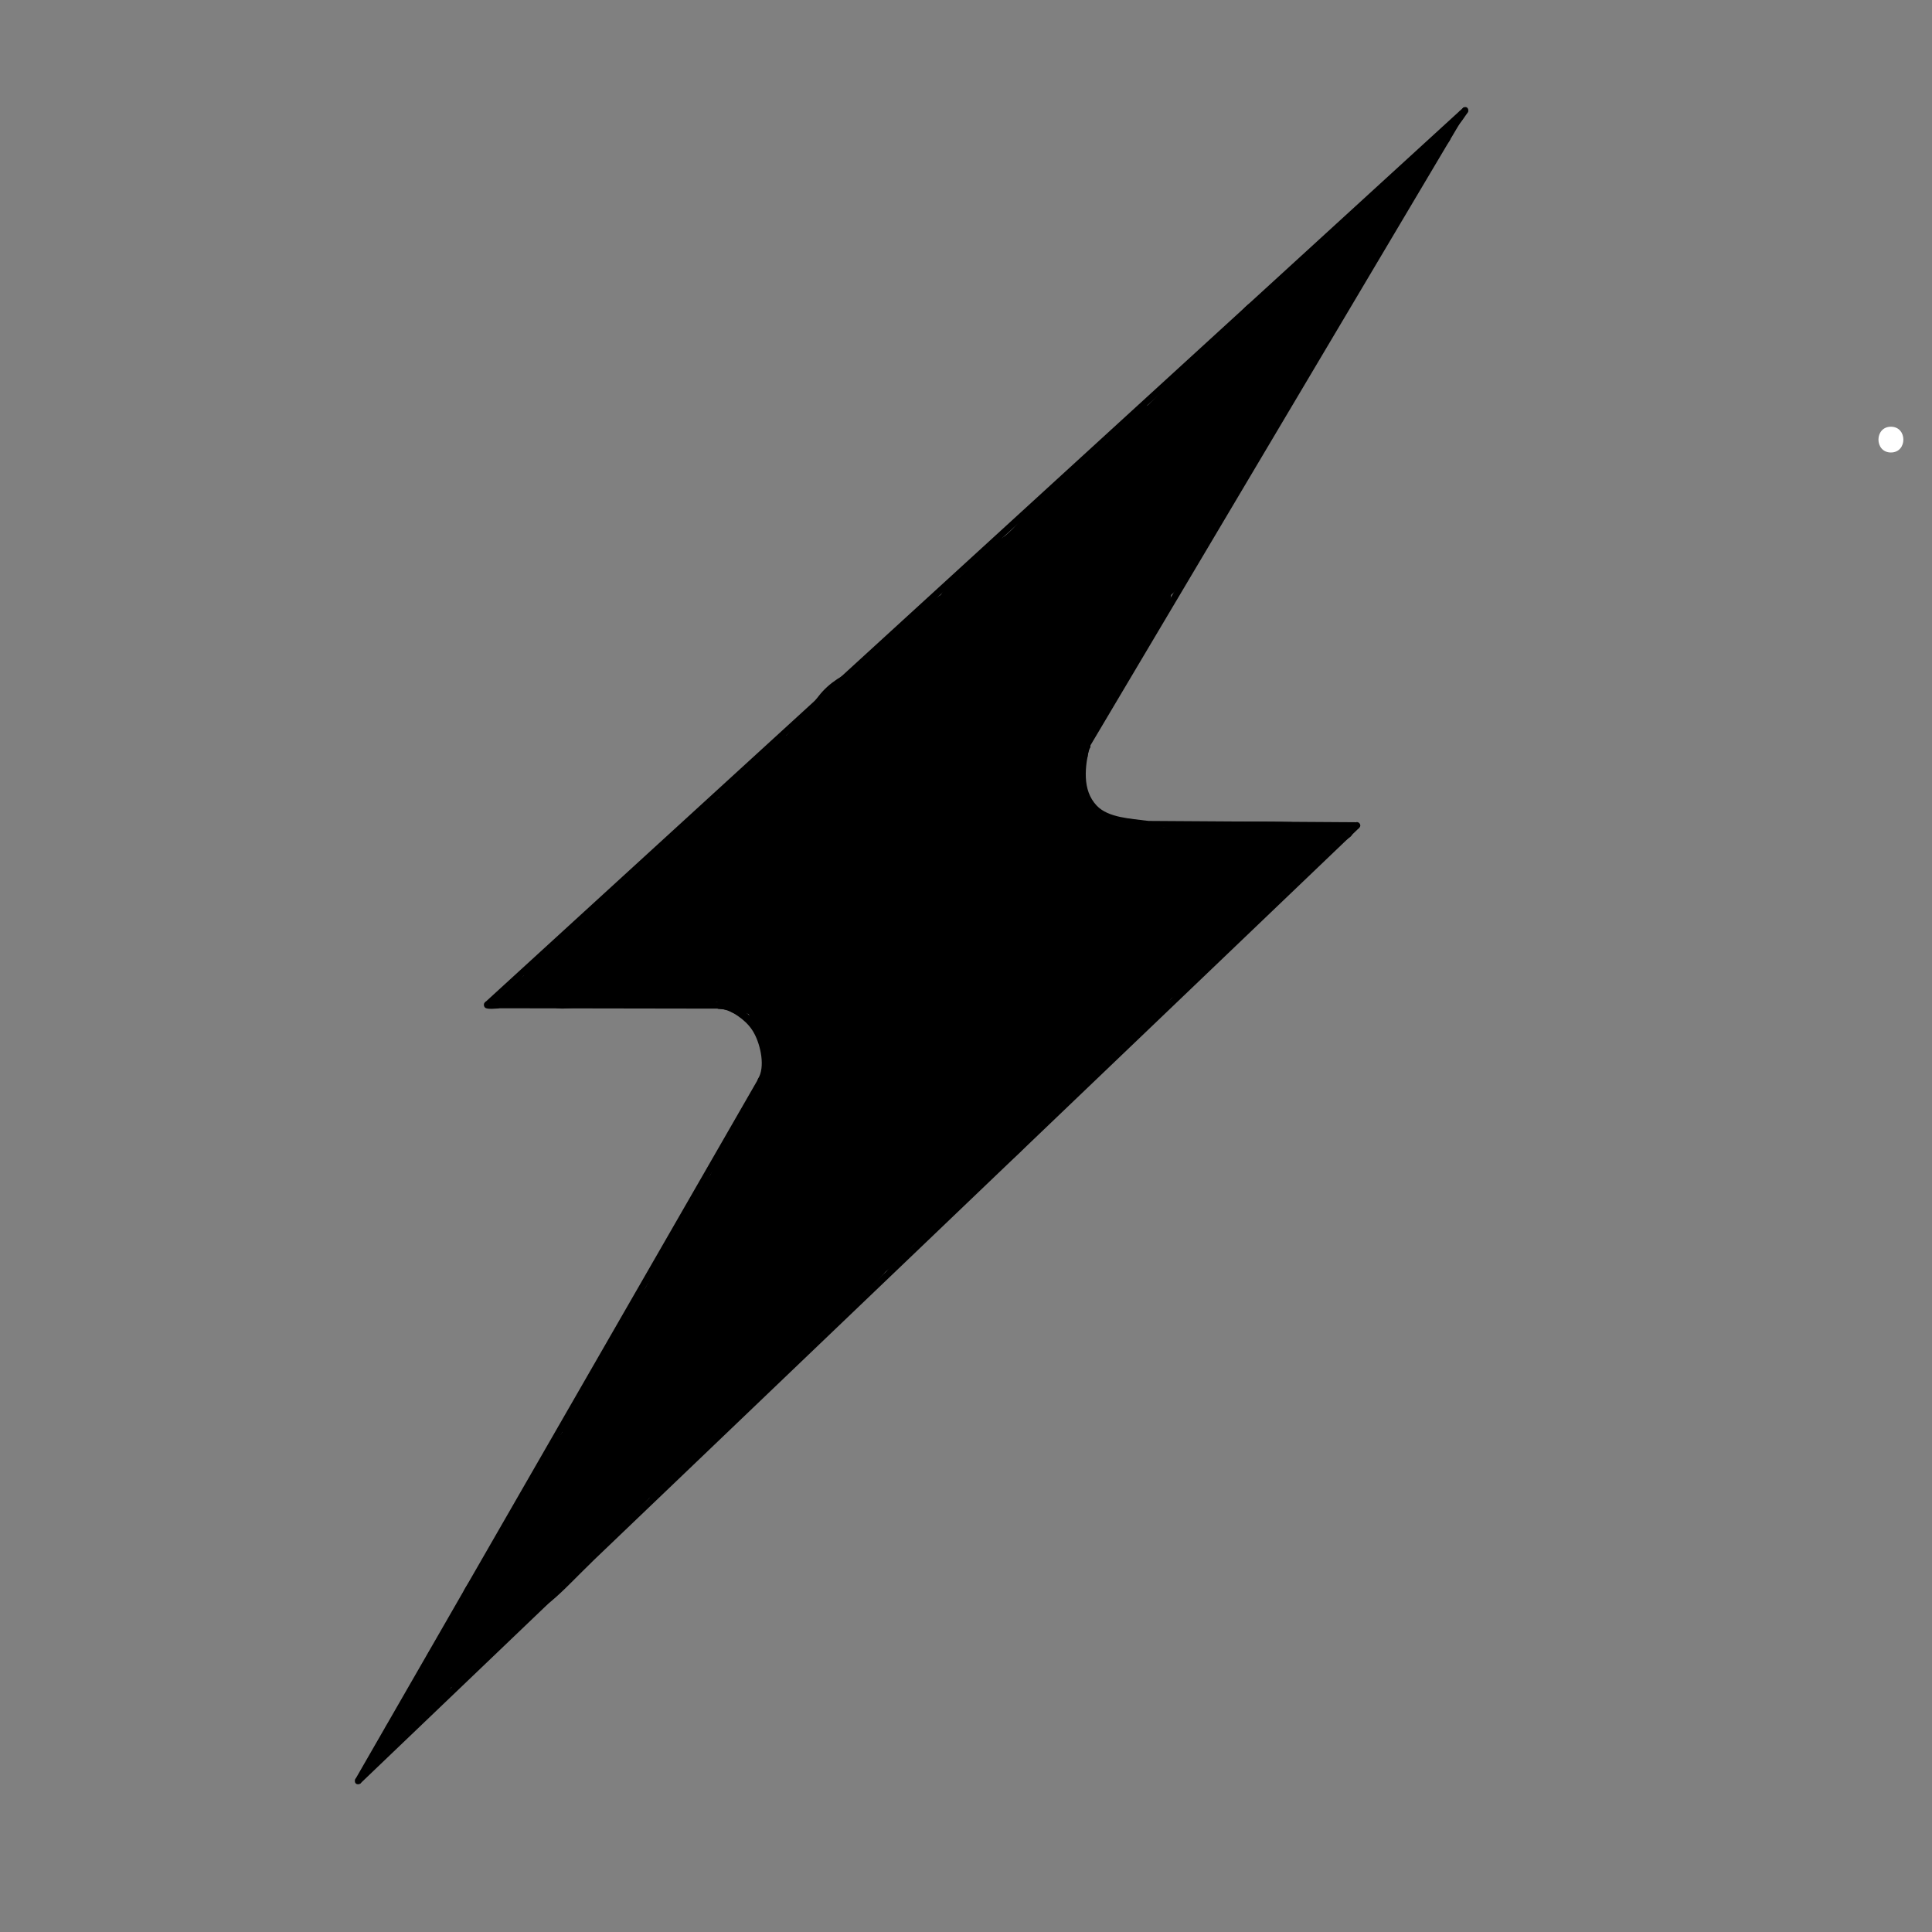 <svg width="150" height="150" viewBox="0 0 150 150" fill="none" xmlns="http://www.w3.org/2000/svg">
<rect x="0" y="0" width="150" height="150" fill="#808080" stroke="none"/>
<g clip-path="url(#clip0)">
<path d="M146.81 35.131C148.1 35.131 148.1 33.131 146.81 33.131C145.52 33.131 145.52 35.131 146.81 35.131Z" fill="white"/>
<path d="M27.77 138.32L105.36 64.09" stroke="black" stroke-width="0.5" stroke-miterlimit="10"/>
<path d="M37.83 78.001L113.79 8.531" stroke="black" stroke-width="0.5" stroke-miterlimit="10"/>
<path d="M56.34 78.061L38.11 78.031" stroke="black" stroke-width="0.5" stroke-miterlimit="10"/>
<path d="M27.77 138.321L59.24 83.621" stroke="black" stroke-width="0.5" stroke-miterlimit="10"/>
<path d="M88.17 63.98L105.36 64.091" stroke="black" stroke-width="0.5" stroke-miterlimit="10"/>
<path d="M113.54 8.75L84.36 57.89" stroke="black" stroke-width="0.5" stroke-miterlimit="10"/>
<path d="M56.3 78.321C57.21 78.751 58.09 79.341 58.57 80.261C59.06 81.181 59.42 82.841 58.86 83.751C58.65 84.081 59.18 84.391 59.38 84.061C60.03 83.031 59.71 81.421 59.27 80.361C58.78 79.151 57.75 78.361 56.6 77.811C56.26 77.631 55.95 78.151 56.3 78.321Z" fill="black"/>
<path d="M56.15 78.351C56.42 78.421 56.66 78.511 56.91 78.641C57.25 78.821 57.56 78.301 57.22 78.121C56.93 77.971 56.64 77.851 56.32 77.761C55.94 77.671 55.77 78.251 56.15 78.351Z" fill="black"/>
<path d="M56.23 78.361C56.31 78.371 56.39 78.381 56.47 78.391C56.84 78.521 57 77.931 56.63 77.811C56.45 77.751 56.42 77.741 56.23 77.761C55.84 77.791 55.84 78.401 56.23 78.361Z" fill="black"/>
<path d="M55.86 78.34C56.02 78.34 56.19 78.32 56.35 78.36C56.73 78.45 56.89 77.87 56.51 77.78C56.29 77.73 56.09 77.73 55.86 77.74C55.47 77.75 55.47 78.35 55.86 78.34Z" fill="black"/>
<path d="M56.37 77.79C56.3 77.78 56.23 77.77 56.16 77.76C55.78 77.7 55.62 78.28 56 78.34C56.12 78.36 56.25 78.38 56.37 78.39C56.75 78.44 56.75 77.84 56.37 77.79Z" fill="black"/>
<path d="M84.01 57.821C83.64 59.431 83.41 61.251 84.46 62.661C85.47 64.021 87.33 64.081 88.87 64.301C89.25 64.351 89.42 63.771 89.03 63.721C87.82 63.551 86.05 63.501 85.15 62.551C83.98 61.321 84.25 59.471 84.59 57.971C84.68 57.601 84.1 57.441 84.01 57.821Z" fill="black"/>
<path d="M84.49 58.211C84.51 58.191 84.54 58.171 84.56 58.141C84.85 57.871 84.42 57.451 84.13 57.711C84.11 57.731 84.08 57.751 84.06 57.781C83.77 58.051 84.2 58.471 84.49 58.211Z" fill="black"/>
<path d="M84.11 57.74C83.99 58.01 83.9 58.28 83.86 58.58C83.81 58.96 84.39 59.13 84.44 58.74C84.47 58.5 84.53 58.27 84.63 58.05C84.79 57.7 84.27 57.39 84.11 57.74Z" fill="black"/>
<path d="M73.23 88.031C81.34 88.031 89.1 80.901 88.73 72.531C88.35 64.131 81.92 57.031 73.23 57.031C65.12 57.031 57.36 64.161 57.73 72.531C58.11 80.931 64.54 88.031 73.23 88.031Z" fill="black"/>
<path d="M62.85 79.641C75.72 79.641 75.74 59.641 62.85 59.641C49.98 59.641 49.96 79.641 62.85 79.641Z" fill="black"/>
<path d="M71.59 75.151C73.77 72.951 75.81 70.621 77.71 68.171C79.41 65.981 80.64 64.001 80.64 61.101C80.64 58.651 79.55 55.721 77.71 54.031C75.8 52.281 73.3 50.981 70.64 51.101C68.19 51.211 65.15 51.991 63.57 54.031C61.67 56.481 59.63 58.801 57.45 61.011C53.77 64.731 53.45 71.481 57.45 75.151C61.42 78.791 67.66 79.121 71.59 75.151Z" fill="black"/>
<path d="M73.74 68.92C86.61 68.92 86.63 48.92 73.74 48.92C60.87 48.92 60.85 68.92 73.74 68.92Z" fill="black"/>
<path d="M69.14 94.451C82.01 94.451 82.03 74.451 69.14 74.451C56.28 74.451 56.25 94.451 69.14 94.451Z" fill="black"/>
<path d="M55.02 77.84C63.38 77.84 63.4 64.84 55.02 64.84C46.65 64.84 46.64 77.84 55.02 77.84Z" fill="black"/>
<path d="M61.87 72.641C61.74 72.951 61.46 74.051 61.05 74.131C61.12 74.121 61.63 73.631 61.65 73.561C61.56 73.801 60.57 74.321 61.34 73.821C61.69 73.601 62.03 73.351 62.37 73.121C63.67 72.241 64.97 71.361 66.27 70.491C63.64 67.091 61.02 63.681 58.39 60.281C59 59.971 59.61 59.661 60.22 59.351C62.67 62.531 65.11 65.721 67.56 68.901C68.07 67.781 66.53 69.821 67.44 68.991C69.48 67.131 69.96 63.441 68.46 61.111C66.99 58.841 63.87 57.091 61.12 58.121C60.17 58.471 59.22 58.821 58.39 59.391C55.59 61.311 54.06 65.191 56.06 68.281C57.98 71.261 61.8 72.421 64.95 70.611C65.86 70.091 66.7 69.431 67.45 68.701C69.88 66.311 70.02 61.871 67.45 59.511C64.84 57.111 60.85 56.961 58.26 59.511C58.97 59.061 59.01 59.021 58.39 59.391C60.58 63.131 62.76 66.871 64.95 70.621C65.55 70.251 65.43 70.261 64.58 70.661C62.47 67.041 60.36 63.421 58.26 59.801C57.5 60.501 56.78 61.401 56.35 62.341C55.24 64.791 55.13 67.321 56.86 69.561C58.33 71.461 61.28 72.801 63.69 71.891C65.16 71.341 66.58 70.721 67.6 69.471C69.68 66.951 70.21 63.661 68.11 60.941C66.25 58.531 62.42 57.441 59.72 59.271C58.02 60.421 56.29 61.541 54.62 62.721C52.1 64.511 50.54 66.301 49.34 69.191C48.74 70.641 49.24 72.911 50 74.201C50.79 75.551 52.34 76.831 53.88 77.191C57.66 78.041 60.48 76.021 61.87 72.641Z" fill="black"/>
<path d="M64.9 69.91C65.9 69.56 66.9 69.2 67.89 68.85C69.5 68.28 70.89 67.38 71.77 65.86C72.59 64.47 72.93 62.41 72.43 60.85C71.92 59.28 70.95 57.76 69.44 56.97C67.96 56.19 66.07 55.73 64.43 56.31C63.43 56.66 62.43 57.02 61.44 57.37C59.83 57.94 58.44 58.84 57.56 60.36C56.74 61.75 56.4 63.81 56.9 65.37C57.41 66.94 58.38 68.46 59.89 69.25C61.38 70.04 63.26 70.49 64.9 69.91Z" fill="black"/>
<path d="M78.76 58.581C79.06 58.281 79.36 57.981 79.66 57.671C81.93 55.391 82.16 51.641 80.17 49.141C78.33 46.841 74.42 45.511 71.78 47.471C71.37 47.771 70.97 48.071 70.56 48.371C73.19 51.771 75.81 55.181 78.44 58.581C79.38 57.751 80.32 56.921 81.26 56.101C77.56 54.571 73.86 53.041 70.16 51.501C70.26 54.541 70.37 57.581 70.47 60.621C70.65 65.921 77.65 69.611 81.57 65.221C83.2 63.391 83.75 61.861 83.97 59.471C79.64 59.471 75.3 59.471 70.97 59.471C71.04 60.131 71.11 60.791 71.18 61.441C71.56 64.931 73.9 67.941 77.68 67.941C81.14 67.941 84.26 64.971 84.18 61.441C84.12 58.831 84.3 57.961 85.62 55.811C87.11 53.401 88.6 50.991 90.1 48.581C93.37 43.301 86.61 35.821 81.21 39.691C78.71 41.481 76.29 43.361 73.96 45.361C71.29 47.641 71.61 52.211 73.96 54.551C76.6 57.191 80.48 56.841 83.15 54.551C84.65 53.271 86.17 52.061 87.77 50.911C84.81 47.951 81.84 44.981 78.88 42.021C77.01 45.031 74.95 48.001 73.26 51.121C71.5 54.361 71.1 57.811 71.18 61.451C75.51 61.451 79.85 61.451 84.18 61.451C84.11 60.791 84.04 60.131 83.97 59.481C83.08 51.181 71.77 51.071 70.97 59.481C70.95 59.701 70.93 59.921 70.91 60.141C71.54 58.611 72.18 57.081 72.81 55.541C72.66 55.701 72.52 55.871 72.37 56.031C76.07 57.561 79.77 59.091 83.47 60.631C83.37 57.591 83.26 54.551 83.16 51.511C82.96 45.681 76.29 43.201 72.06 46.911C71.12 47.741 70.18 48.571 69.24 49.391C63.78 54.191 71.15 64.031 77.12 59.601C77.53 59.301 77.93 59.001 78.34 58.701C75.71 55.301 73.09 51.891 70.46 48.491C70.16 48.791 69.86 49.091 69.56 49.401C63.65 55.311 72.84 64.511 78.76 58.581Z" fill="black"/>
<path d="M84.1 53.15C85.86 52.02 87.55 50.68 88.9 49.09C90.04 47.75 90.8 46.3 90.8 44.49C90.8 42.9 90.09 40.99 88.9 39.89C87.66 38.75 86.03 37.91 84.3 37.99C82.62 38.07 80.87 38.62 79.7 39.89C79.34 40.28 78.98 40.68 78.61 41.07C77.45 42.33 76.71 43.93 76.71 45.67C76.71 47.26 77.42 49.17 78.61 50.27C79.85 51.41 81.48 52.25 83.21 52.17C84.89 52.09 86.64 51.54 87.81 50.27C88.17 49.88 88.53 49.48 88.9 49.09C85.84 46.03 82.77 42.96 79.71 39.9C79 40.73 78.23 41.48 77.37 42.15C77.81 41.81 78.25 41.47 78.69 41.13C78.32 41.41 77.94 41.68 77.55 41.93C76.14 42.83 75.01 44.17 74.56 45.81C74.13 47.37 74.32 49.44 75.22 50.82C76.11 52.21 77.45 53.43 79.1 53.81C80.76 54.18 82.62 54.09 84.1 53.15Z" fill="black"/>
<path d="M88.36 75.951C88.43 75.911 88.49 75.861 88.56 75.821C88.04 76.041 87.52 76.261 87.01 76.481C87.15 76.411 87.3 76.361 87.46 76.341C86.88 76.421 86.31 76.491 85.73 76.571C85.98 76.551 86.2 76.551 86.46 76.581C85.88 76.501 85.31 76.431 84.73 76.351C85.91 76.561 87.1 76.691 88.28 76.851C87.7 76.771 87.13 76.701 86.55 76.621C86.61 76.641 86.67 76.661 86.73 76.681C86.21 76.461 85.69 76.241 85.18 76.021C85.22 76.051 85.27 76.091 85.31 76.121C84.31 74.831 83.32 73.531 82.32 72.241C82.34 72.291 82.36 72.351 82.38 72.401C82.38 71.251 82.38 70.101 82.38 68.941C82.37 68.991 82.36 69.051 82.34 69.101C82.9 68.141 83.45 67.191 84.01 66.231C83.97 66.271 83.94 66.321 83.9 66.361C84.34 66.021 84.78 65.681 85.22 65.341C83.61 66.461 82.25 67.411 81.25 69.171C79.88 71.591 80.14 75.091 82.27 77.051C84.34 78.951 87.66 79.671 90.15 78.071C91.46 77.231 92.71 76.261 93.82 75.171C96.24 72.771 96.4 68.341 93.82 65.981C91.21 63.591 87.21 63.421 84.63 65.981C84.24 66.371 83.83 66.731 83.4 67.081C83.84 66.741 84.28 66.401 84.72 66.061C84.36 66.341 83.98 66.601 83.6 66.851C86.56 69.811 89.53 72.781 92.49 75.741C92.56 75.601 92.64 75.471 92.74 75.341C92.4 75.781 92.06 76.221 91.72 76.661C91.92 76.411 92.13 76.201 92.38 76.001C91.94 76.341 91.5 76.681 91.06 77.021C91.81 76.521 92.45 76.201 93.15 75.501C94.82 73.821 95.53 71.241 94.91 68.951C94.46 67.251 93.25 65.691 91.73 64.811C90.42 64.051 89.05 63.911 87.58 63.811C88.16 63.891 88.73 63.961 89.31 64.041C88.24 63.871 87.18 63.581 86.08 63.571C84.65 63.551 82.99 63.951 81.79 64.751C80.38 65.691 79.26 66.971 78.8 68.631C78.37 70.191 78.56 72.261 79.46 73.641C80.35 75.031 81.69 76.251 83.34 76.631C85.01 76.981 86.91 76.921 88.36 75.951Z" fill="black"/>
<path d="M57.07 75.771C57.63 77.461 58.25 79.121 58.94 80.751C59.76 82.701 60.69 84.111 62.7 84.961C64.42 85.691 66.89 85.851 68.48 84.631C69.25 84.051 69.91 83.571 70.49 82.811C71.07 82.061 71.41 81.271 71.73 80.381C72.27 78.861 71.87 76.721 71.07 75.371C70.28 74.021 68.73 72.741 67.19 72.381C63.55 71.551 60.42 73.491 59.19 76.921C59.16 76.991 59.14 77.071 59.11 77.141C60.11 75.851 61.1 74.551 62.1 73.261C62.04 73.311 61.98 73.351 61.91 73.401C65.09 74.691 68.28 75.991 71.46 77.281C70.77 75.641 70.15 73.981 69.59 72.301C68.52 69.081 65.06 66.641 61.59 67.761C58.4 68.811 55.92 72.321 57.07 75.771Z" fill="black"/>
<path d="M60.63 79.201C68.99 79.201 69.01 66.201 60.63 66.201C52.27 66.201 52.25 79.201 60.63 79.201Z" fill="black"/>
<path d="M82.23 68.371C81.45 68.851 80.67 69.331 79.88 69.811C82.84 72.771 85.81 75.741 88.77 78.701C88.82 78.621 88.87 78.541 88.92 78.461C87.63 79.461 86.33 80.451 85.04 81.451C85.13 81.421 85.22 81.391 85.31 81.361C82.86 78.181 80.42 74.991 77.97 71.811C77.86 72.031 77.74 72.241 77.63 72.461C74.99 77.491 79.34 83.411 84.97 82.011C85.24 81.941 85.51 81.881 85.77 81.811C84.1 77.851 82.43 73.891 80.76 69.931C77.69 72.231 74.71 74.211 74.4 78.391C74.12 82.171 77.62 84.521 80.9 84.891C80.95 84.901 81.01 84.901 81.06 84.911C83.61 85.191 86.92 82.701 87.33 80.141C87.34 80.101 87.34 80.061 87.35 80.021C87.81 77.131 87.04 74.251 84.36 72.681C81.85 71.211 78.56 71.691 76.48 73.701C74.2 75.911 71.84 78.041 69.42 80.091C72.48 83.151 75.55 86.221 78.61 89.281C78.44 89.421 78.28 89.561 78.11 89.701C77.02 90.001 75.92 90.291 74.83 90.591C75 90.581 75.17 90.561 75.34 90.551C73.81 86.851 72.28 83.151 70.74 79.451C70.68 79.531 69.49 80.691 69.94 80.381C67.04 82.351 65.75 86.091 67.61 89.271C69.29 92.141 73.59 93.591 76.5 91.601C77.77 90.731 78.96 89.831 79.93 88.641C81.61 86.571 82.41 84.131 81.27 81.541C80.3 79.341 77.91 77.321 75.33 77.541C73 77.741 71.05 78.361 69.4 80.081C66.97 82.611 66.88 86.751 69.4 89.271C72.06 91.931 75.9 91.541 78.59 89.271C81.02 87.221 83.37 85.091 85.65 82.881C82.03 80.771 78.41 78.661 74.79 76.561C74.78 76.601 74.78 76.641 74.77 76.681C76.86 75.091 78.95 73.501 81.04 71.911C80.99 71.901 80.93 71.901 80.88 71.891C83.05 74.061 85.21 76.221 87.38 78.391C87.38 78.331 87.39 78.261 87.39 78.201C86.76 79.731 86.12 81.261 85.49 82.801C85.91 82.281 87.04 81.361 87.3 81.171C89.89 79.231 91.36 76.241 89.96 73.051C88.65 70.061 85.51 68.491 82.29 69.291C82.02 69.361 81.75 69.421 81.49 69.491C83.94 72.671 86.38 75.861 88.83 79.041C88.94 78.821 89.06 78.611 89.17 78.391C91.64 73.681 87.5 66.931 81.83 68.841C79.92 69.481 78.59 70.471 77.52 72.161C74.04 77.671 80.94 84.411 86.41 81.051C87.19 80.571 87.97 80.091 88.76 79.611C95.92 75.241 89.39 63.991 82.23 68.371Z" fill="black"/>
<path d="M58.15 87.68C58.28 87.091 58.4 86.501 58.53 85.91C58.33 86.24 58.13 86.57 57.92 86.891C57.57 87.43 57.22 87.96 56.85 88.49C60.59 90.68 64.33 92.861 68.08 95.05C68.3 94.63 68.54 94.221 68.81 93.841C68.5 94.201 68.6 94.081 69.1 93.471C65.7 90.841 62.29 88.221 58.89 85.591C58.56 86.04 58.22 86.481 57.89 86.93C61.85 88.6 65.81 90.27 69.77 91.941C69.92 91.361 70.08 90.79 70.23 90.21C71.07 87.07 69.43 83.79 66.47 82.54C63.78 81.41 59.64 82.231 58.35 85.201C57.71 86.671 56.61 87.971 55.94 89.46C55.58 90.251 55.25 91.04 54.86 91.82C54.67 92.201 54.47 92.581 54.26 92.96C54.16 93.141 53.36 94.21 53.98 93.471C57.6 95.581 61.22 97.691 64.84 99.79C64.78 100.101 64.63 100.351 64.38 100.551C66.54 97.93 67.14 93.891 64.38 91.361C61.99 89.171 57.5 88.561 55.19 91.361C53.86 92.971 53.04 94.361 52.3 96.341C50.07 102.321 59.07 107.571 63.16 102.661C64.75 100.751 65.88 98.871 66.88 96.621C67.64 94.93 68.84 93.421 69.56 91.77C65.6 90.1 61.64 88.43 57.68 86.76C57.53 87.341 57.37 87.91 57.22 88.49C56.38 91.63 58.02 94.91 60.98 96.16C64.17 97.51 67.13 96.13 69.1 93.501C69.43 93.05 69.77 92.611 70.1 92.16C72.03 89.57 70.74 85.561 68.43 83.77C66.09 81.96 61.94 81.76 59.9 84.281C58.8 85.63 57.69 86.981 56.84 88.501C55.19 91.471 56.02 95.731 59.17 97.391C62.48 99.141 66 98.05 68.06 95.061C69.68 92.71 70.86 90.581 71.13 87.691C71.45 84.29 67.91 81.04 64.63 81.191C60.85 81.35 58.49 84.04 58.15 87.68Z" fill="black"/>
<path d="M69.2 81.91C66.83 82.35 65.07 84.18 63.37 85.73C60.98 87.92 60.97 91.82 62.86 94.26C64.83 96.81 68.41 97.56 71.25 95.93C71.92 95.55 74.24 93.78 72 95.25C70.91 95.55 69.81 95.84 68.72 96.14C68.78 96.14 68.83 96.14 68.89 96.14C67.8 95.84 66.7 95.55 65.61 95.25C65.66 95.28 65.7 95.31 65.75 95.34C64.75 94.05 63.76 92.75 62.76 91.46C62.77 91.51 62.78 91.56 62.8 91.61C63.02 89.94 63.24 88.27 63.46 86.6C64.19 85.69 64.27 85.48 63.72 85.97C63.95 85.79 64.17 85.62 64.4 85.44C63.65 85.87 62.95 86.54 62.29 87.07C61.61 87.61 60.98 88.17 60.42 88.84C58.3 91.33 57.83 94.68 59.91 97.37C61.76 99.77 65.61 100.89 68.3 99.04C68.54 98.87 68.78 98.71 69.03 98.54C71.83 96.62 73.36 92.74 71.36 89.65C69.57 86.87 65.47 85.26 62.47 87.32C62.23 87.49 61.99 87.65 61.74 87.82C64.37 91.22 66.99 94.63 69.62 98.03C69.97 97.63 70.33 97.25 70.73 96.9C70.93 96.73 71.13 96.56 71.34 96.39C70.55 97 70.43 97.09 70.97 96.67C72.81 95.25 74.69 94 75.35 91.61C76.32 88.1 74.13 84.33 70.63 83.37C68.9 82.89 67.01 83.14 65.45 84.02C64.91 84.37 64.4 84.75 63.92 85.18C63.51 85.68 63.76 85.52 64.69 84.7C67.32 88.1 69.94 91.51 72.57 94.91C72.97 94.54 73.38 94.17 73.78 93.8C74.93 92.76 73.07 94.35 72.66 94.42C76.01 93.8 78.22 89.56 77.2 86.42C76.04 82.87 72.79 81.25 69.2 81.91Z" fill="black"/>
<path d="M49.16 67.901C46.95 69.741 45.04 71.941 42.7 73.631C40.93 74.911 41.23 78.581 43.96 78.291C47.11 77.951 50.24 77.931 53.4 78.231C56.6 78.531 56.58 73.531 53.4 73.231C50.25 72.931 47.11 72.951 43.96 73.291C44.38 74.841 44.8 76.401 45.22 77.951C47.92 76.011 50.15 73.571 52.69 71.441C55.17 69.371 51.62 65.851 49.16 67.901Z" fill="black"/>
<path d="M41.4 76.871C41.45 77.001 41.47 77.131 41.49 77.261C41.63 77.181 41.78 77.091 41.92 77.011C42.16 77.011 41.8 76.911 41.71 76.871C41.54 76.801 41.34 76.751 41.15 76.741C40.75 76.721 40.4 76.831 40.06 77.031C39.66 77.271 39.8 78.011 40.31 77.961C40.93 77.901 41.54 77.871 42.16 77.941C42.12 77.611 42.07 77.291 42.03 76.961C40.91 77.131 39.79 76.971 38.68 77.201C38.77 77.521 38.86 77.841 38.95 78.161C39.63 77.981 40.2 77.621 40.64 77.071C40.94 76.691 40.67 76.111 40.15 76.231C39.82 76.311 39.53 76.421 39.22 76.561C38.71 76.791 39.08 77.681 39.61 77.471C40.71 77.031 41.49 76.081 42.58 75.651C42.42 75.371 42.26 75.091 42.09 74.811C41.46 75.321 40.84 75.861 40.24 76.411C39.87 76.751 40.26 77.391 40.73 77.251C41.41 77.051 42.08 76.821 42.75 76.591C42.62 76.291 42.49 75.981 42.36 75.681C42.21 75.761 41.74 76.021 41.54 75.961C41.66 76.121 41.78 76.281 41.91 76.441C41.93 76.041 42.2 75.511 42.32 75.121C42.44 74.721 41.95 74.301 41.59 74.561C41.31 74.761 41.04 74.971 40.79 75.201C40.31 75.641 41.02 76.341 41.5 75.911C41.69 75.731 41.89 75.571 42.1 75.431C41.86 75.241 41.61 75.051 41.37 74.871C41.22 75.361 40.95 75.941 40.93 76.451C40.92 76.671 41.09 76.871 41.3 76.931C41.82 77.081 42.44 76.781 42.89 76.551C43.39 76.301 43.04 75.451 42.5 75.641C41.83 75.871 41.16 76.101 40.48 76.301C40.64 76.581 40.8 76.861 40.97 77.141C41.57 76.591 42.19 76.051 42.82 75.541C43.2 75.231 42.79 74.521 42.33 74.701C41.23 75.131 40.45 76.081 39.36 76.521C39.49 76.821 39.62 77.131 39.75 77.431C39.98 77.321 40.19 77.261 40.44 77.201C40.28 76.921 40.12 76.641 39.95 76.361C39.61 76.791 39.23 77.061 38.7 77.201C38.07 77.371 38.34 78.291 38.97 78.161C40.07 77.931 41.21 78.091 42.32 77.921C42.93 77.831 42.69 77.001 42.19 76.941C41.57 76.861 40.96 76.901 40.34 76.961C40.42 77.271 40.51 77.581 40.59 77.891C41.16 77.561 41.42 78.001 41.94 78.001C42.1 78.001 42.3 77.911 42.37 77.751C42.55 77.361 42.5 77.001 42.38 76.591C42.18 75.991 41.22 76.251 41.4 76.871Z" fill="black"/>
<path d="M37.72 77.781C37.71 77.781 37.7 77.791 37.69 77.791C37.62 77.831 37.56 77.921 37.57 78.011C37.57 78.021 37.57 78.031 37.57 78.041C37.58 78.151 37.64 78.251 37.75 78.281C38.02 78.361 38.35 78.311 38.63 78.301C38.95 78.291 38.95 77.791 38.63 77.801C38.41 77.811 38.1 77.861 37.89 77.801C37.95 77.881 38.01 77.961 38.07 78.041C38.07 78.031 38.07 78.021 38.07 78.011C38.03 78.081 37.99 78.151 37.95 78.231C37.96 78.231 37.97 78.221 37.98 78.221C38.25 78.051 38 77.621 37.72 77.781Z" fill="black"/>
<path d="M27.8 138.031H27.79C27.47 138.031 27.47 138.531 27.79 138.531H27.8C28.13 138.531 28.13 138.031 27.8 138.031Z" fill="black"/>
<path d="M105.54 64.26C105.77 64.03 105.42 63.67 105.19 63.9C105.19 63.9 105.19 63.9 105.18 63.91C104.96 64.14 105.31 64.49 105.54 64.26Z" fill="black"/>
<path d="M113.76 8.811C114.08 8.811 114.08 8.311 113.76 8.311C113.44 8.311 113.44 8.811 113.76 8.811Z" fill="black"/>
<path d="M113.51 8.5C113.28 8.85 113.04 9.19 112.78 9.51C112.58 9.76 112.93 10.11 113.13 9.86C113.42 9.5 113.69 9.13 113.94 8.75C114.11 8.49 113.68 8.24 113.51 8.5Z" fill="black"/>
<path d="M51.99 96.77C51.84 97 51.7 97.22 51.55 97.45C53.71 98.71 55.87 99.97 58.03 101.24C58.16 100.8 58.38 100.41 58.71 100.08C56.43 99.12 54.14 98.15 51.86 97.19C51.53 98.11 51.19 99.03 50.86 99.95C53.32 100.28 55.77 100.61 58.23 100.95C58.2 100.58 58.17 100.2 58.14 99.83C57.86 96.44 52.95 94.33 51.15 97.94C48.15 103.94 44.93 109.69 40.94 115.1C38.07 118.99 44.58 122.73 47.42 118.89C51.41 113.48 54.63 107.73 57.63 101.73C55.3 101.1 52.97 100.47 50.64 99.84C50.67 100.21 50.7 100.59 50.73 100.96C51.08 105.21 56.63 106.01 58.1 101.96C58.43 101.04 58.77 100.12 59.1 99.2C60.68 94.85 54.59 93.23 52.25 96.31C51.93 96.64 51.7 97.03 51.57 97.47C49.71 101.81 55.37 105.43 58.05 101.26C58.2 101.03 58.34 100.81 58.49 100.58C61.08 96.49 54.59 92.72 51.99 96.77Z" fill="black"/>
<path d="M47.83 119.341C49.77 116.941 51.83 114.691 54.04 112.541C52.08 111.031 50.11 109.511 48.15 108.001C47.39 109.001 46.63 110.001 45.87 110.991C43.21 114.491 48.78 118.331 51.76 115.531C57.44 110.191 63.11 104.801 68.44 99.101C71.73 95.581 66.44 90.261 63.14 93.801C57.81 99.501 52.14 104.891 46.46 110.231C48.42 111.741 50.39 113.261 52.35 114.771C53.11 113.771 53.87 112.771 54.63 111.781C57.27 108.311 51.7 104.361 48.74 107.241C46.53 109.391 44.47 111.641 42.53 114.041C39.52 117.761 44.79 123.101 47.83 119.341Z" fill="black"/>
<path d="M51.57 112.451C51.78 111.331 52.8 110.391 53.4 109.431C54.23 108.081 55.03 106.711 55.84 105.361C56.88 103.621 56.23 101.241 54.49 100.231C52.63 99.141 50.52 99.911 49.36 101.581C48.92 102.211 48.49 102.841 48.05 103.471C50.33 104.431 52.62 105.401 54.9 106.361C54.92 106.231 54.94 106.101 54.96 105.971C54.39 106.721 53.81 107.461 53.24 108.211C53.35 108.131 53.45 108.051 53.56 107.971C52.05 106.011 50.53 104.041 49.02 102.081C48 103.201 47.62 104.261 47.45 105.771C47.04 109.471 52.84 110.881 54.44 107.661C54.94 106.661 55.43 105.671 55.93 104.671C56.83 102.861 56.42 100.611 54.58 99.541C52.92 98.571 50.35 99.061 49.45 100.891C48.95 101.891 48.46 102.881 47.96 103.881C50.29 104.511 52.62 105.141 54.95 105.771C54.96 105.641 54.98 105.511 54.99 105.381C54.82 106.011 54.65 106.641 54.48 107.271C54.43 107.311 54.37 107.341 54.32 107.381C55.57 106.001 55.81 103.951 54.61 102.461C53.56 101.141 51.29 100.361 49.77 101.491C48.73 102.271 47.88 103.021 47.67 104.361C47.02 108.521 52 110.891 54.52 107.251C54.96 106.621 55.39 105.991 55.83 105.361C53.67 104.101 51.51 102.841 49.35 101.571C48.45 103.081 47.58 104.611 46.63 106.081C45.71 107.501 44.65 108.731 44.32 110.451C43.94 112.441 44.87 114.501 46.94 115.061C48.78 115.571 51.19 114.451 51.57 112.451Z" fill="black"/>
<path d="M50.14 110.67C54.97 110.67 54.97 103.17 50.14 103.17C45.32 103.17 45.31 110.67 50.14 110.67Z" fill="black"/>
<path d="M39.63 117.92C39.43 118.82 38.51 119.73 38 120.49C37.39 121.4 36.79 122.3 36.18 123.21C35.06 124.88 37.55 126.73 38.93 125.33C39.57 124.68 40.34 124.29 41.1 123.79C41.79 123.34 42.46 122.58 43.24 122.3C42.67 121.33 42.1 120.35 41.54 119.38C40.16 120.99 38.73 122.46 37.46 124.18C36.22 125.86 38.8 127.54 40.21 126.3C41.14 125.48 42.21 124.84 43.14 124.02C44.07 123.19 44.93 122.27 45.82 121.39C47.43 119.81 44.95 117.33 43.35 118.92C42.47 119.79 41.62 120.76 40.67 121.55C39.71 122.34 38.68 123 37.74 123.83C38.66 124.54 39.57 125.24 40.49 125.95C41.58 124.47 42.84 123.24 44.02 121.86C45.05 120.66 44.1 118.29 42.32 118.94C41.16 119.36 40.36 120.12 39.34 120.78C38.34 121.44 37.31 122 36.46 122.87C37.38 123.58 38.29 124.28 39.21 124.99C39.92 123.93 40.62 122.88 41.33 121.82C41.95 120.89 42.76 119.97 43.01 118.86C43.5 116.65 40.13 115.72 39.63 117.92Z" fill="black"/>
<path d="M35.32 125.11C34.91 125.68 34.66 126.31 34.3 126.91C34.03 127.37 33.51 127.88 33.2 128.43C32.77 129.18 32.96 130.17 33.65 130.69C34.39 131.24 35.26 131.13 35.95 130.55C37.15 129.55 38.27 128.48 39.32 127.32C39.95 126.62 40.01 125.54 39.32 124.85C38.68 124.21 37.48 124.15 36.85 124.85C35.81 126.01 34.68 127.09 33.48 128.08C34.4 128.79 35.31 129.49 36.23 130.2C36.52 129.69 36.99 129.25 37.33 128.68C37.69 128.09 37.94 127.45 38.35 126.88C38.9 126.11 38.49 124.93 37.72 124.49C36.83 123.97 35.87 124.34 35.32 125.11Z" fill="black"/>
<path d="M34.14 130.901C33.91 130.751 33.73 130.831 33.59 131.141C33.23 131.471 33.6 132.151 34.08 131.981C34.42 131.861 34.53 131.801 34.79 131.541C35.19 131.141 34.68 130.461 34.18 130.751C33.22 131.331 32.35 131.991 31.52 132.741C31.11 133.121 31.66 133.871 32.13 133.531C32.58 133.201 33.02 132.851 33.45 132.501C33.19 132.301 32.93 132.101 32.66 131.891C32.41 132.301 32.14 132.681 31.82 133.031C31.46 133.431 31.92 134.131 32.43 133.821C33.25 133.301 33.95 132.781 34.54 132.011C34.88 131.571 34.25 131.151 33.86 131.331C33.28 131.591 32.71 131.851 32.13 132.111C32.36 132.341 32.59 132.571 32.81 132.791C33.25 132.101 33.7 131.411 34.14 130.731C34.45 130.261 33.74 129.701 33.35 130.121C32.94 130.571 32.54 131.021 32.13 131.471C32.39 131.671 32.65 131.871 32.92 132.081C33.22 131.391 33.54 130.721 33.88 130.051C34.12 129.571 33.49 129.001 33.09 129.441C32.61 129.981 32.28 130.581 31.93 131.211C31.5 131.981 30.92 132.621 30.47 133.371C30.14 133.921 31 134.421 31.33 133.871C31.49 133.571 31.69 133.321 31.95 133.101C31.71 132.861 31.48 132.631 31.24 132.391C30.83 132.911 30.43 133.431 30.02 133.951C29.68 134.381 30.09 135.021 30.63 134.741C31.04 134.521 31.42 134.301 31.8 134.041C31.6 133.781 31.4 133.521 31.19 133.251C30.9 133.481 30.62 133.711 30.33 133.941C29.88 134.301 30.46 135.001 30.94 134.731C31.34 134.501 31.73 134.281 32.13 134.051C31.9 133.821 31.67 133.591 31.45 133.371C31.18 133.731 30.92 133.991 30.58 134.261C30.14 134.621 30.71 135.351 31.19 135.051C31.36 134.941 31.52 134.831 31.69 134.731C31.49 134.471 31.29 134.211 31.08 133.941C30.59 134.361 30.1 134.761 29.58 135.151C29.78 135.411 29.98 135.671 30.19 135.941C30.35 135.781 30.5 135.621 30.64 135.451C30.38 135.251 30.12 135.051 29.85 134.841C29.5 135.291 29.16 135.751 28.81 136.201C28.42 136.711 29.29 137.211 29.67 136.701C30.02 136.251 30.36 135.791 30.71 135.341C31.05 134.891 30.29 134.301 29.92 134.731C29.78 134.901 29.63 135.071 29.47 135.221C29.09 135.611 29.6 136.361 30.08 136.011C30.66 135.571 31.23 135.121 31.78 134.651C32.21 134.281 31.65 133.561 31.17 133.861C31 133.971 30.84 134.081 30.67 134.181C30.87 134.441 31.07 134.701 31.28 134.971C31.68 134.641 32 134.291 32.31 133.871C32.62 133.451 32.03 132.961 31.63 133.191C31.23 133.421 30.84 133.641 30.44 133.871C30.64 134.131 30.84 134.391 31.05 134.661C31.34 134.431 31.62 134.201 31.91 133.971C32.35 133.611 31.77 132.871 31.3 133.181C30.92 133.441 30.54 133.671 30.13 133.881C30.33 134.141 30.53 134.401 30.74 134.671C31.15 134.151 31.55 133.631 31.96 133.111C32.34 132.621 31.73 131.941 31.25 132.401C30.94 132.701 30.7 133.001 30.48 133.371C30.77 133.541 31.06 133.711 31.34 133.871C31.72 133.241 32.23 132.691 32.61 132.061C33.01 131.401 33.29 130.721 33.8 130.141C33.54 129.941 33.28 129.741 33.01 129.531C32.67 130.201 32.35 130.871 32.05 131.561C31.84 132.041 32.42 132.621 32.84 132.171C33.25 131.721 33.65 131.271 34.06 130.821C33.8 130.621 33.54 130.421 33.27 130.211C32.83 130.901 32.38 131.591 31.94 132.271C31.64 132.731 32.21 133.141 32.62 132.951C33.2 132.691 33.77 132.431 34.35 132.171C34.12 131.941 33.89 131.711 33.67 131.491C33.19 132.121 32.57 132.531 31.91 132.941C32.11 133.201 32.31 133.461 32.52 133.731C32.9 133.311 33.22 132.871 33.52 132.381C33.83 131.871 33.15 131.421 32.73 131.771C32.37 132.071 31.99 132.371 31.61 132.651C31.81 132.911 32.01 133.171 32.22 133.441C32.98 132.741 33.79 132.141 34.68 131.601C34.48 131.341 34.28 131.081 34.07 130.811C33.98 130.871 33.89 130.931 33.8 130.991C33.96 131.271 34.12 131.551 34.29 131.831C34.67 131.481 35.35 130.951 34.99 130.381C34.67 129.851 33.8 130.351 34.14 130.901Z" fill="black"/>
<path d="M29.43 137.031C29.44 137.021 29.44 137.021 29.45 137.011C29.91 136.551 29.2 135.851 28.74 136.301C28.73 136.311 28.73 136.311 28.72 136.321C28.27 136.781 28.98 137.491 29.43 137.031Z" fill="black"/>
<path d="M91.26 65.04C92.48 65.18 93.69 65.32 94.91 65.46C94.91 65.13 94.91 64.79 94.91 64.46C93.39 64.47 91.9 64.38 90.4 64.19C90.44 64.52 90.49 64.84 90.53 65.17C92.81 64.86 95.2 65.07 97.49 64.99C99.82 64.91 102.12 64.85 104.45 65.05C104.37 64.74 104.28 64.43 104.2 64.12C102.37 65.38 101 66.81 99.37 68.3C97.65 69.88 95.58 70.84 94.13 72.71C93.74 73.21 94.34 73.84 94.84 73.42C95.79 72.61 96.73 71.6 97.88 71.07C97.64 70.88 97.39 70.69 97.15 70.51C96.68 71.67 95.26 72.24 94.38 73.06C94.62 73.3 94.85 73.53 95.09 73.77C96.34 72.36 97.34 71.1 99.05 70.21C98.85 69.95 98.65 69.69 98.44 69.42C96.98 70.67 98.7 69.42 98.85 69.3C99.27 68.93 98.71 68.18 98.24 68.51C96.8 69.54 95.32 70.45 93.77 71.29C93.97 71.55 94.17 71.81 94.38 72.08C95.68 70.85 97.07 69.79 98.6 68.86C98.37 68.63 98.14 68.4 97.92 68.18C97.29 69.23 95.94 69.97 94.96 70.65C95.13 70.94 95.3 71.23 95.46 71.51C97.26 70.25 99.06 68.99 100.86 67.73C101.39 67.36 100.94 66.59 100.36 66.87C99.22 67.4 98.08 67.93 96.94 68.47C97.14 68.73 97.34 68.99 97.55 69.26C99.08 67.84 102.15 67.28 103.05 65.36C103.2 65.04 103.03 64.59 102.62 64.61C100.97 64.69 99.41 65.68 97.97 66.42C97.48 66.67 97.82 67.55 98.36 67.33C99.4 66.91 100.45 66.54 101.53 66.21C101.44 65.89 101.35 65.57 101.26 65.25C98.85 66.07 96.54 67.05 94.28 68.21C93.78 68.46 94.13 69.32 94.67 69.12C95.53 68.81 96.39 68.49 97.25 68.18C97.04 67.97 96.84 67.77 96.63 67.56C96.3 68.58 94.8 69.29 93.97 69.82C93.43 70.16 93.92 71.01 94.47 70.68C96.09 69.72 97.7 68.73 99.3 67.72C99.13 67.43 98.96 67.14 98.8 66.86C97.65 67.67 96.5 68.3 95.19 68.83C95.35 69.11 95.51 69.39 95.68 69.67C96.96 68.54 98.51 67.91 99.99 67.11C100.42 66.87 100.23 66.16 99.74 66.18C98.05 66.23 96.53 66.62 94.93 67.17C94.33 67.38 94.58 68.34 95.2 68.13C96.98 67.52 98.76 66.91 100.54 66.27C101.05 66.09 101 65.29 100.41 65.29C98.36 65.28 96.55 65.99 94.58 66.47C94.67 66.79 94.76 67.11 94.85 67.43C97.11 66.5 99.37 65.85 101.78 65.42C102.35 65.32 102.19 64.45 101.65 64.44C98.95 64.36 96.46 65.25 93.84 65.77C93.93 66.09 94.02 66.41 94.11 66.73C95.23 66.29 96.34 65.97 97.52 65.75C98.08 65.65 97.94 64.76 97.39 64.77C96 64.8 94.78 65.09 93.45 65.51C93.58 65.81 93.71 66.12 93.84 66.42C94.43 65.98 95.1 65.68 95.84 65.54C96.46 65.37 96.2 64.42 95.57 64.58C94.82 64.81 94.06 64.93 93.28 64.96C92.64 65.02 92.64 66.02 93.28 65.96C94.16 65.88 94.98 65.76 95.84 65.55C95.75 65.23 95.66 64.91 95.57 64.59C94.73 64.82 94.08 65.1 93.33 65.57C92.87 65.86 93.16 66.66 93.72 66.48C94.99 66.08 96.01 65.81 97.4 65.78C97.36 65.45 97.31 65.13 97.27 64.8C96.08 65.02 94.98 65.34 93.86 65.78C93.27 66.01 93.48 66.87 94.13 66.74C96.66 66.24 99.06 65.37 101.67 65.45C101.63 65.12 101.58 64.8 101.54 64.47C99.14 64.9 96.87 65.55 94.61 66.48C94.03 66.72 94.23 67.6 94.88 67.44C96.76 66.98 98.47 66.29 100.44 66.3C100.4 65.97 100.35 65.65 100.31 65.32C98.54 65.95 96.76 66.57 94.97 67.18C95.06 67.5 95.15 67.82 95.24 68.14C96.77 67.61 98.15 67.23 99.79 67.18C99.71 66.87 99.62 66.56 99.54 66.25C97.96 67.11 96.38 67.77 95.02 68.97C94.66 69.29 95.04 69.99 95.51 69.81C96.89 69.26 98.14 68.6 99.36 67.74C99.88 67.38 99.41 66.53 98.86 66.88C97.27 67.89 95.66 68.88 94.03 69.84C94.2 70.13 94.37 70.42 94.53 70.7C95.64 69.99 97.23 69.16 97.65 67.84C97.76 67.49 97.39 67.1 97.03 67.22C96.17 67.53 95.31 67.85 94.45 68.16C94.58 68.46 94.71 68.77 94.84 69.07C97.02 67.95 99.26 67 101.58 66.21C102.18 66 101.94 65.06 101.31 65.25C100.23 65.58 99.18 65.95 98.14 66.37C98.27 66.67 98.4 66.98 98.53 67.28C99.74 66.66 101.31 65.67 102.68 65.6C102.54 65.35 102.39 65.1 102.25 64.85C101.46 66.53 98.32 67.23 96.91 68.55C96.47 68.96 97.03 69.56 97.52 69.34C98.66 68.81 99.8 68.28 100.94 67.74C100.77 67.45 100.6 67.16 100.44 66.88C98.64 68.14 96.84 69.4 95.04 70.66C94.52 71.03 95.01 71.89 95.54 71.52C96.67 70.74 98.13 69.9 98.86 68.69C99.11 68.26 98.6 67.75 98.18 68.01C96.56 68.99 95.13 70.09 93.76 71.39C93.34 71.79 93.88 72.44 94.37 72.18C95.93 71.35 97.41 70.43 98.84 69.4C98.64 69.14 98.44 68.88 98.23 68.61C97.56 69.2 95.84 70.45 96.51 71.53C96.6 71.67 96.77 71.8 96.94 71.78C97.9 71.67 98.56 70.73 99.23 70.15C99.68 69.77 99.11 69.11 98.62 69.36C96.79 70.32 95.82 71.56 94.46 73.08C94.03 73.56 94.7 74.23 95.17 73.79C96.33 72.7 97.58 72.31 98.19 70.8C98.37 70.35 97.8 70.08 97.46 70.24C96.22 70.8 95.24 71.87 94.21 72.74C94.45 72.98 94.68 73.21 94.92 73.45C96.19 71.82 97.96 70.91 99.52 69.61C101.33 68.09 102.82 66.38 104.79 65.01C105.21 64.72 105.04 64.12 104.54 64.08C100.03 63.71 94.84 63.63 90.35 64.23C89.74 64.31 89.98 65.15 90.48 65.21C91.99 65.4 93.48 65.49 94.99 65.48C95.65 65.48 95.61 64.55 94.99 64.48C93.77 64.34 92.56 64.2 91.34 64.06C90.62 63.97 90.62 64.97 91.26 65.04Z" fill="black"/>
<path d="M74.78 45.02C74.76 45.03 74.73 45.03 74.71 45.04C75.6 45.28 76.49 45.51 77.39 45.75C77.37 45.73 77.35 45.71 77.33 45.69C77.57 46.58 77.8 47.47 78.04 48.37C77.91 48.88 77.63 49.26 77.22 49.53C77.32 49.47 77.42 49.41 77.52 49.36C77.69 49.27 77.86 49.18 78.03 49.1C78.2 49.02 78.37 48.94 78.55 48.85C78.83 48.73 78.78 48.75 78.42 48.9C78.54 48.85 78.66 48.8 78.77 48.76C79.87 48.33 80.85 47.4 80.79 46.11C80.73 44.8 79.95 43.93 78.77 43.46C77.6 42.99 76.17 43.47 75.31 44.32C76.75 45.43 78.19 46.54 79.63 47.65C80.27 46.81 80.33 45.83 80.19 44.83C80.06 43.9 79.1 43.16 78.27 42.91C76.78 42.45 75.29 43.43 74.57 44.69C73.76 46.09 74.42 48.43 76.21 48.73C76.81 48.83 77.45 48.92 78.04 48.69C78.73 48.42 79.3 48.09 79.68 47.43C80.02 46.84 80.17 45.97 79.96 45.31C79.54 44.02 78.01 42.82 76.58 43.39C76.95 43.4 77.31 43.42 77.68 43.43C78.23 44.78 78.78 46.12 79.32 47.47C79.43 47.29 79.41 47.31 79.27 47.52C79.04 47.88 78.69 48.11 78.22 48.2C77.73 48.2 77.25 48.2 76.76 48.2C76.78 48.21 76.8 48.21 76.82 48.22C76.18 47.58 75.54 46.94 74.9 46.3C74.9 46.33 74.91 46.35 74.91 46.38C74.91 45.89 74.91 45.41 74.91 44.92C74.78 45.45 75.22 44.46 74.89 44.89C74.5 45.39 74.42 46.43 74.61 47.01C74.8 47.59 75.11 48.06 75.6 48.44C76.68 49.27 78.23 49.2 79.21 48.22C77.17 48.3 76.54 48.49 77.32 48.77C77.32 47 77.32 45.23 77.32 43.47C76.38 43.84 75.39 44.22 74.53 44.75C73.94 45.11 73.38 45.58 73.04 46.19C72.38 47.34 72.63 48.7 73.51 49.66C74.19 50.4 75.25 50.58 76.19 50.37C76.21 50.36 76.24 50.36 76.26 50.35C77.67 50.04 78.62 48.33 78.18 46.97C77.69 45.46 76.29 44.68 74.78 45.02Z" fill="black"/>
<path d="M85.42 41.99C86.82 39.7 90.05 38.27 92 36.36C93.96 34.43 95.71 32.27 97.96 30.65C96.71 29.4 95.45 28.14 94.2 26.89C93.14 29.32 92 31.64 90.59 33.88C89.89 34.99 89.2 36.09 88.59 37.24C88.05 38.26 87.67 39.76 86.78 40.52C88.31 40.92 89.84 41.33 91.38 41.73C91.42 41.35 91.46 40.98 91.5 40.6C92.63 37.24 87.32 35.79 86.2 39.14C85.72 40.56 85.74 41.75 86.08 43.19C86.59 45.34 89.18 45.68 90.68 44.4C92.67 42.71 93.48 39.62 94.84 37.43C96.42 34.9 97.76 32.38 98.95 29.65C99.91 27.45 97.7 24.08 95.19 25.89C92.53 27.8 90.44 30.18 88.12 32.46C85.7 34.84 82.49 36.25 80.68 39.21C78.82 42.24 83.58 45.01 85.42 41.99Z" fill="black"/>
<path d="M90.82 36.971C90.9 36.861 90.98 36.741 91.06 36.631C91.24 36.351 90.61 37.151 90.99 36.731C91.17 36.521 91.36 36.321 91.55 36.121C92.57 35.101 92.64 33.241 91.55 32.231C90.45 31.221 88.75 31.141 87.66 32.231C87.07 32.821 86.54 33.491 86.08 34.191C85.28 35.391 85.81 37.291 87.07 37.951C88.44 38.691 89.97 38.251 90.82 36.971Z" fill="black"/>
<path d="M91.49 45.581C95.59 39.751 98.46 33.101 102.53 27.271C103.31 26.151 102.83 24.071 101.54 23.511C99.19 22.491 97.67 23.981 95.74 25.261C96.85 26.701 97.96 28.141 99.07 29.581C99.49 29.051 99.91 28.531 100.33 28.001C102.51 25.261 98.64 21.341 96.44 24.111C96.02 24.641 95.6 25.161 95.18 25.691C93.4 27.931 95.68 31.891 98.51 30.011C99.08 29.631 100.05 28.721 100.69 28.461C99.98 28.371 99.28 28.281 98.57 28.181C98.63 28.211 98.69 28.231 98.75 28.261C98.42 27.011 98.09 25.751 97.76 24.501C93.68 30.331 90.82 36.981 86.72 42.811C84.7 45.701 89.47 48.451 91.49 45.581Z" fill="black"/>
<path d="M101.32 21.34C101.06 21.54 100.77 21.7 100.46 21.8C101.07 22.27 101.68 22.74 102.3 23.21C102.39 22.96 102.49 22.71 102.58 22.47C103.24 21.19 101.69 20.02 100.62 20.96C99.88 21.6 99.18 22.31 98.3 22.74C98.8 23.39 99.31 24.05 99.81 24.7C101.74 22.67 104.13 20.99 106.17 19.05C105.52 18.55 104.86 18.04 104.21 17.54C103.2 19.58 102.28 21.7 100.99 23.58C100.07 24.92 102.22 26.13 103.15 24.84C103.46 24.37 103.85 23.99 104.32 23.7C103.71 23.45 103.1 23.2 102.48 22.95C102.48 22.93 101.51 24.37 101.4 24.54C102.12 24.96 102.84 25.38 103.56 25.8C104.33 24.15 105.05 22.6 106.11 21.12C107.15 19.67 107.71 17.95 108.8 16.52C109.72 15.31 107.84 14.17 106.84 15.01C106.25 15.5 105.66 15.98 105.07 16.47C105.66 17.06 106.25 17.65 106.84 18.24C107.34 17.76 107.85 17.31 108.38 16.87C109.62 15.84 107.84 14.08 106.61 15.1C106.08 15.54 105.57 15.99 105.07 16.47C103.88 17.6 105.62 19.24 106.84 18.24C107.43 17.75 108.02 17.27 108.61 16.78C107.96 16.28 107.3 15.77 106.65 15.27C105.56 16.7 105 18.42 103.96 19.87C102.9 21.35 102.18 22.9 101.41 24.55C100.74 25.99 102.7 27.2 103.57 25.81C104.22 24.77 105.18 23.57 104.9 22.29C104.74 21.54 103.71 21.1 103.06 21.54C102.22 22.12 101.59 22.75 100.99 23.58C101.71 24 102.43 24.42 103.15 24.84C104.44 22.96 105.36 20.83 106.37 18.8C106.99 17.55 105.47 16.27 104.41 17.29C102.37 19.24 99.99 20.91 98.05 22.94C97.04 24 98.31 25.51 99.56 24.9C100.62 24.38 101.5 23.5 102.38 22.73C101.73 22.23 101.07 21.72 100.42 21.22C100.17 21.71 100.03 22.03 99.89 22.56C99.57 23.7 100.78 24.39 101.73 23.97C102.04 23.86 102.33 23.71 102.59 23.51C103.92 22.62 102.67 20.45 101.32 21.34Z" fill="black"/>
<path d="M109.25 15.84C109.7 15.06 110.08 14.26 110.41 13.42C110.62 12.89 109.76 12.54 109.5 13.03C109.12 13.75 108.66 14.31 108.03 14.82C108.31 14.98 108.59 15.14 108.87 15.31C109.03 14.82 109.26 14.5 109.66 14.17C109.42 13.93 109.19 13.7 108.95 13.46C108.47 13.88 107.99 14.3 107.51 14.72C107.77 14.92 108.03 15.12 108.3 15.33C108.63 14.81 109.02 14.4 109.51 14.02C109.27 13.78 109.04 13.55 108.8 13.31C108.42 13.73 108.03 14.14 107.65 14.56C107.93 14.72 108.21 14.88 108.49 15.05C108.82 14 110.21 13.09 111.02 12.4C110.78 12.16 110.55 11.93 110.31 11.69C109.98 12.09 109.72 12.49 109.52 12.97C109.37 13.32 109.54 13.7 109.95 13.72C110.46 13.75 110.66 13.37 110.95 13C111.47 12.33 111.99 11.65 112.51 10.98C112.9 10.48 112.2 9.76 111.8 10.27C111.44 10.74 111.08 11.2 110.72 11.67C110.56 11.88 109.93 12.72 109.95 12.72C110.09 12.97 110.24 13.22 110.38 13.47C110.56 13.06 110.73 12.75 111.02 12.4C111.42 11.9 110.81 11.27 110.31 11.69C109.31 12.54 107.93 13.48 107.52 14.78C107.37 15.25 108.02 15.63 108.36 15.27C108.74 14.85 109.13 14.44 109.51 14.02C109.96 13.53 109.3 12.93 108.8 13.31C108.24 13.74 107.81 14.23 107.43 14.82C107.11 15.32 107.81 15.78 108.22 15.43C108.7 15.01 109.18 14.59 109.66 14.17C110.15 13.74 109.44 13.05 108.95 13.46C108.43 13.89 108.11 14.4 107.91 15.04C107.74 15.56 108.39 15.82 108.75 15.53C109.43 14.97 109.97 14.32 110.38 13.54C110.08 13.41 109.77 13.28 109.47 13.15C109.17 13.91 108.82 14.62 108.41 15.33C108.06 15.89 108.93 16.39 109.25 15.84Z" fill="black"/>
<path d="M112.33 10.76C112.97 10.76 112.97 9.76 112.33 9.76C111.68 9.76 111.68 10.76 112.33 10.76Z" fill="black"/>
<path d="M107.45 15.42C107.46 15.42 107.46 15.42 107.47 15.42C108.11 15.42 108.11 14.42 107.47 14.42C107.46 14.42 107.46 14.42 107.45 14.42C106.81 14.42 106.81 15.42 107.45 15.42Z" fill="black"/>
<path d="M110.18 14.07C110.82 14.07 110.82 13.07 110.18 13.07C109.53 13.07 109.53 14.07 110.18 14.07Z" fill="black"/>
<path d="M45.53 111.481C45.68 111.291 45.82 111.091 45.97 110.901C46.29 110.471 46.04 109.781 45.61 109.531C45.1 109.231 44.57 109.451 44.24 109.891C44.09 110.081 43.95 110.281 43.8 110.471C43.48 110.901 43.73 111.591 44.16 111.841C44.67 112.141 45.21 111.921 45.53 111.481Z" fill="black"/>
<path d="M47.18 107.691C48.47 107.691 48.47 105.691 47.18 105.691C45.89 105.691 45.89 107.691 47.18 107.691Z" fill="black"/>
<path d="M53.05 97.611C54.34 97.611 54.34 95.611 53.05 95.611C51.76 95.611 51.76 97.611 53.05 97.611Z" fill="black"/>
<path d="M77.73 89.971C79.02 89.971 79.02 87.971 77.73 87.971C76.44 87.971 76.44 89.971 77.73 89.971Z" fill="black"/>
<path d="M56.43 77.92C57.72 77.92 57.72 75.92 56.43 75.92C55.14 75.92 55.14 77.92 56.43 77.92Z" fill="black"/>
<path d="M55.63 93.141C56.92 93.141 56.92 91.141 55.63 91.141C54.35 91.141 54.34 93.141 55.63 93.141Z" fill="black"/>
<path d="M50.21 68.961C51.5 68.961 51.5 66.961 50.21 66.961C48.92 66.961 48.92 68.961 50.21 68.961Z" fill="black"/>
<path d="M56.8 63.06C58.09 63.06 58.09 61.06 56.8 61.06C55.51 61.06 55.51 63.06 56.8 63.06Z" fill="black"/>
<path d="M61.09 59.26C62.38 59.26 62.38 57.26 61.09 57.26C59.8 57.26 59.8 59.26 61.09 59.26Z" fill="black"/>
<path d="M61.89 58.82C61.9 58.81 61.9 58.81 61.91 58.8C62.82 57.89 61.41 56.47 60.5 57.39C60.49 57.4 60.49 57.4 60.48 57.41C59.57 58.32 60.98 59.74 61.89 58.82Z" fill="black"/>
<path d="M60.24 57.681C60.22 57.701 60.2 57.721 60.18 57.741C59.27 58.651 60.68 60.071 61.59 59.151C61.61 59.131 61.63 59.111 61.65 59.091C62.57 58.181 61.15 56.771 60.24 57.681Z" fill="black"/>
</g>
<defs>
<clipPath id="clip0">
<rect width="150" height="150" fill="white"/>
</clipPath>
</defs>
</svg>
